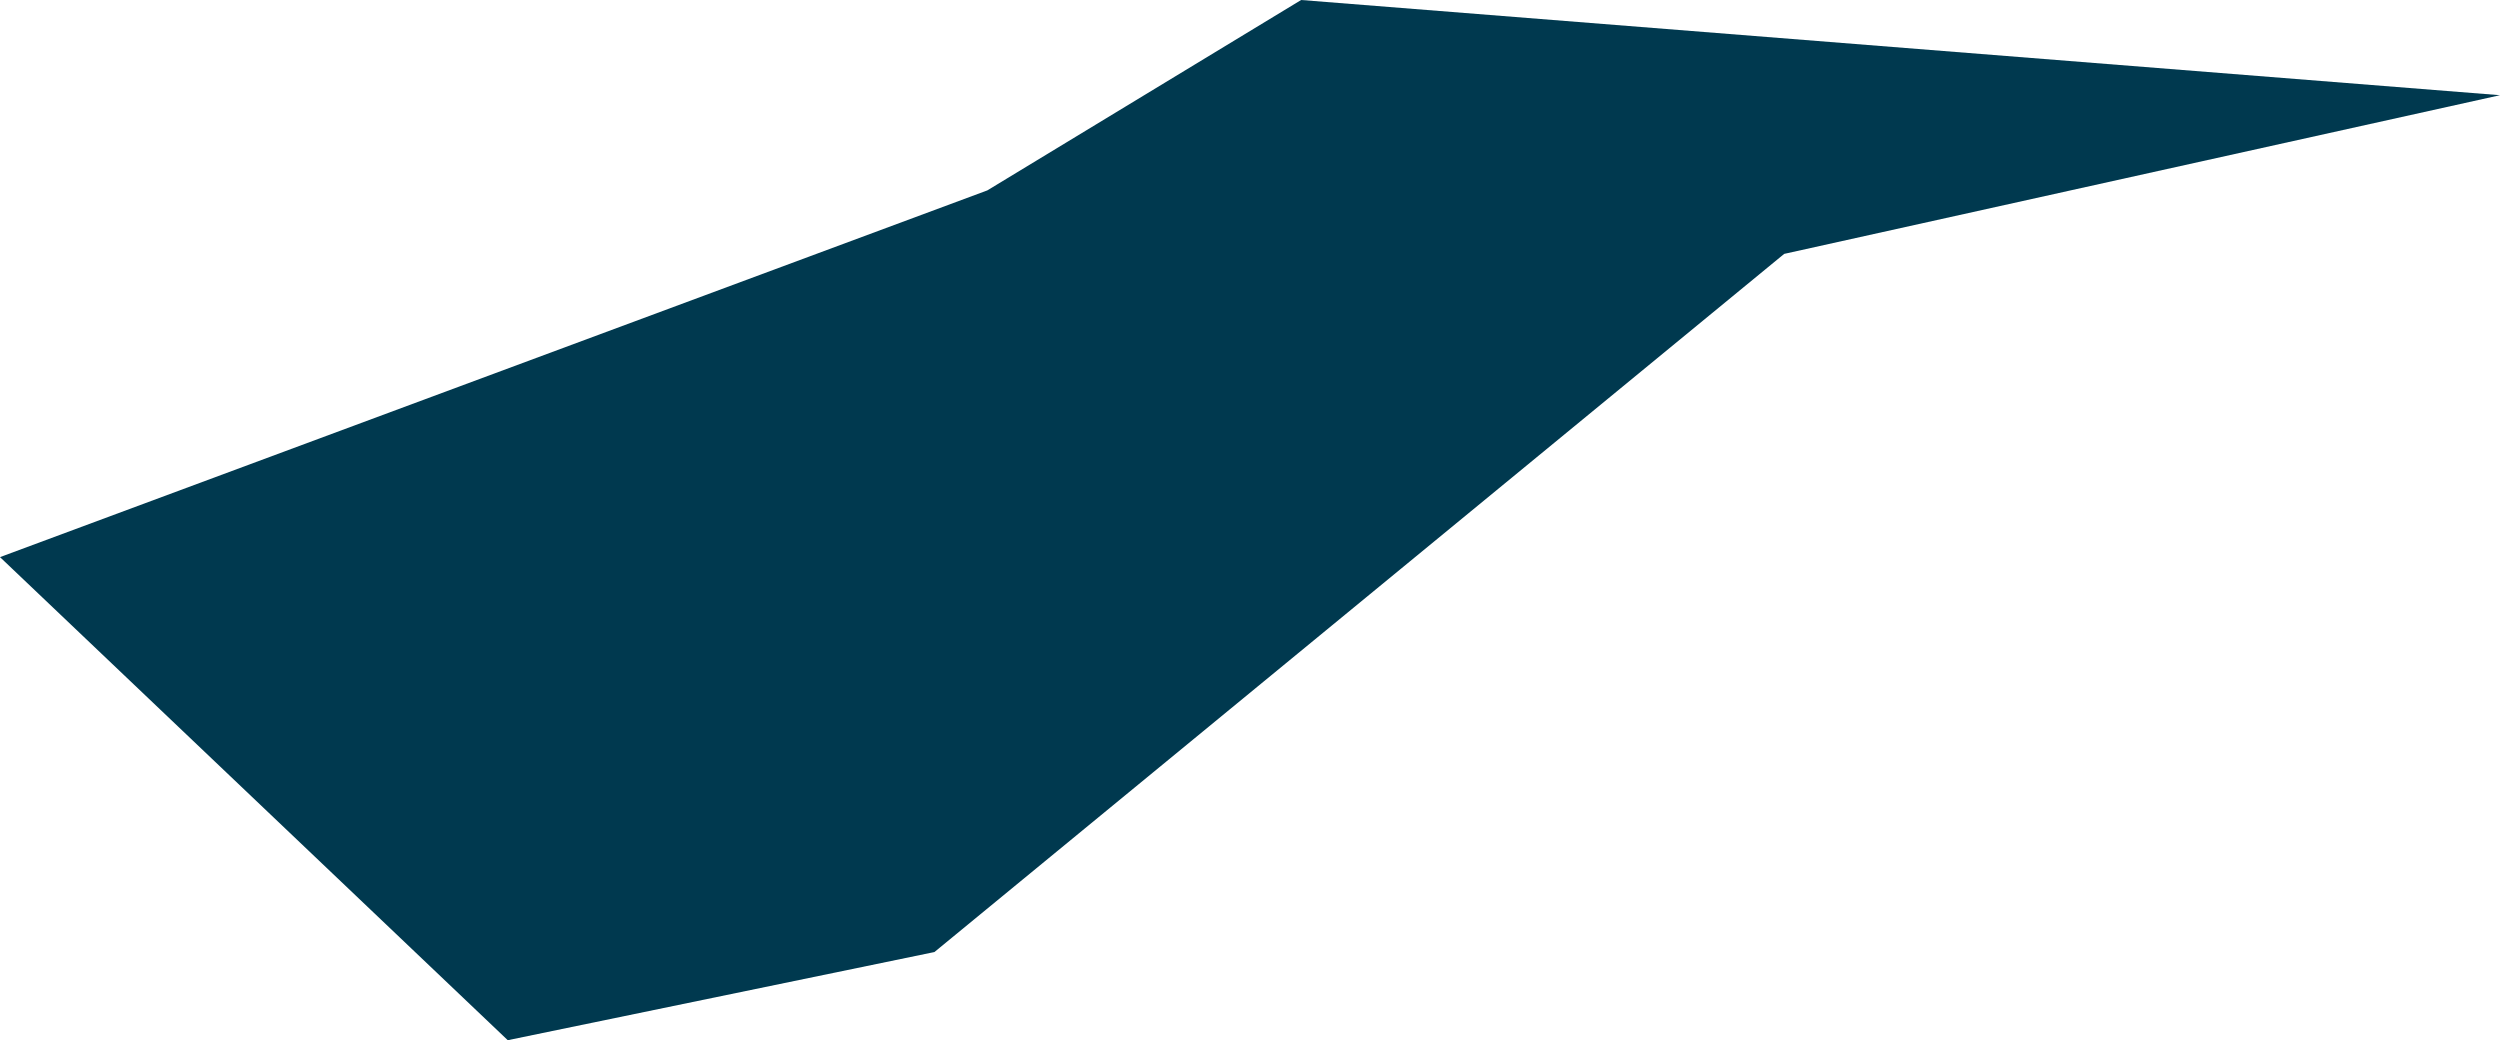 <svg xmlns="http://www.w3.org/2000/svg" xmlns:ev="http://www.w3.org/2001/xml-events" xmlns:xlink="http://www.w3.org/1999/xlink" baseProfile="full" height="0.295" version="1.1" viewBox="1006.629 502.838 0.709 0.295" width="0.709" fill="#00394f">
	<defs/>
	<path class="land" d="M 1006.894,503.108 L 1006.773,503.133 L 1006.629,502.996 L 1006.909,502.892 L 1006.998,502.838 L 1007.338,502.865 L 1007.135,502.91 L 1006.894,503.108" id="AS" title="American Samoa"/>
</svg>
